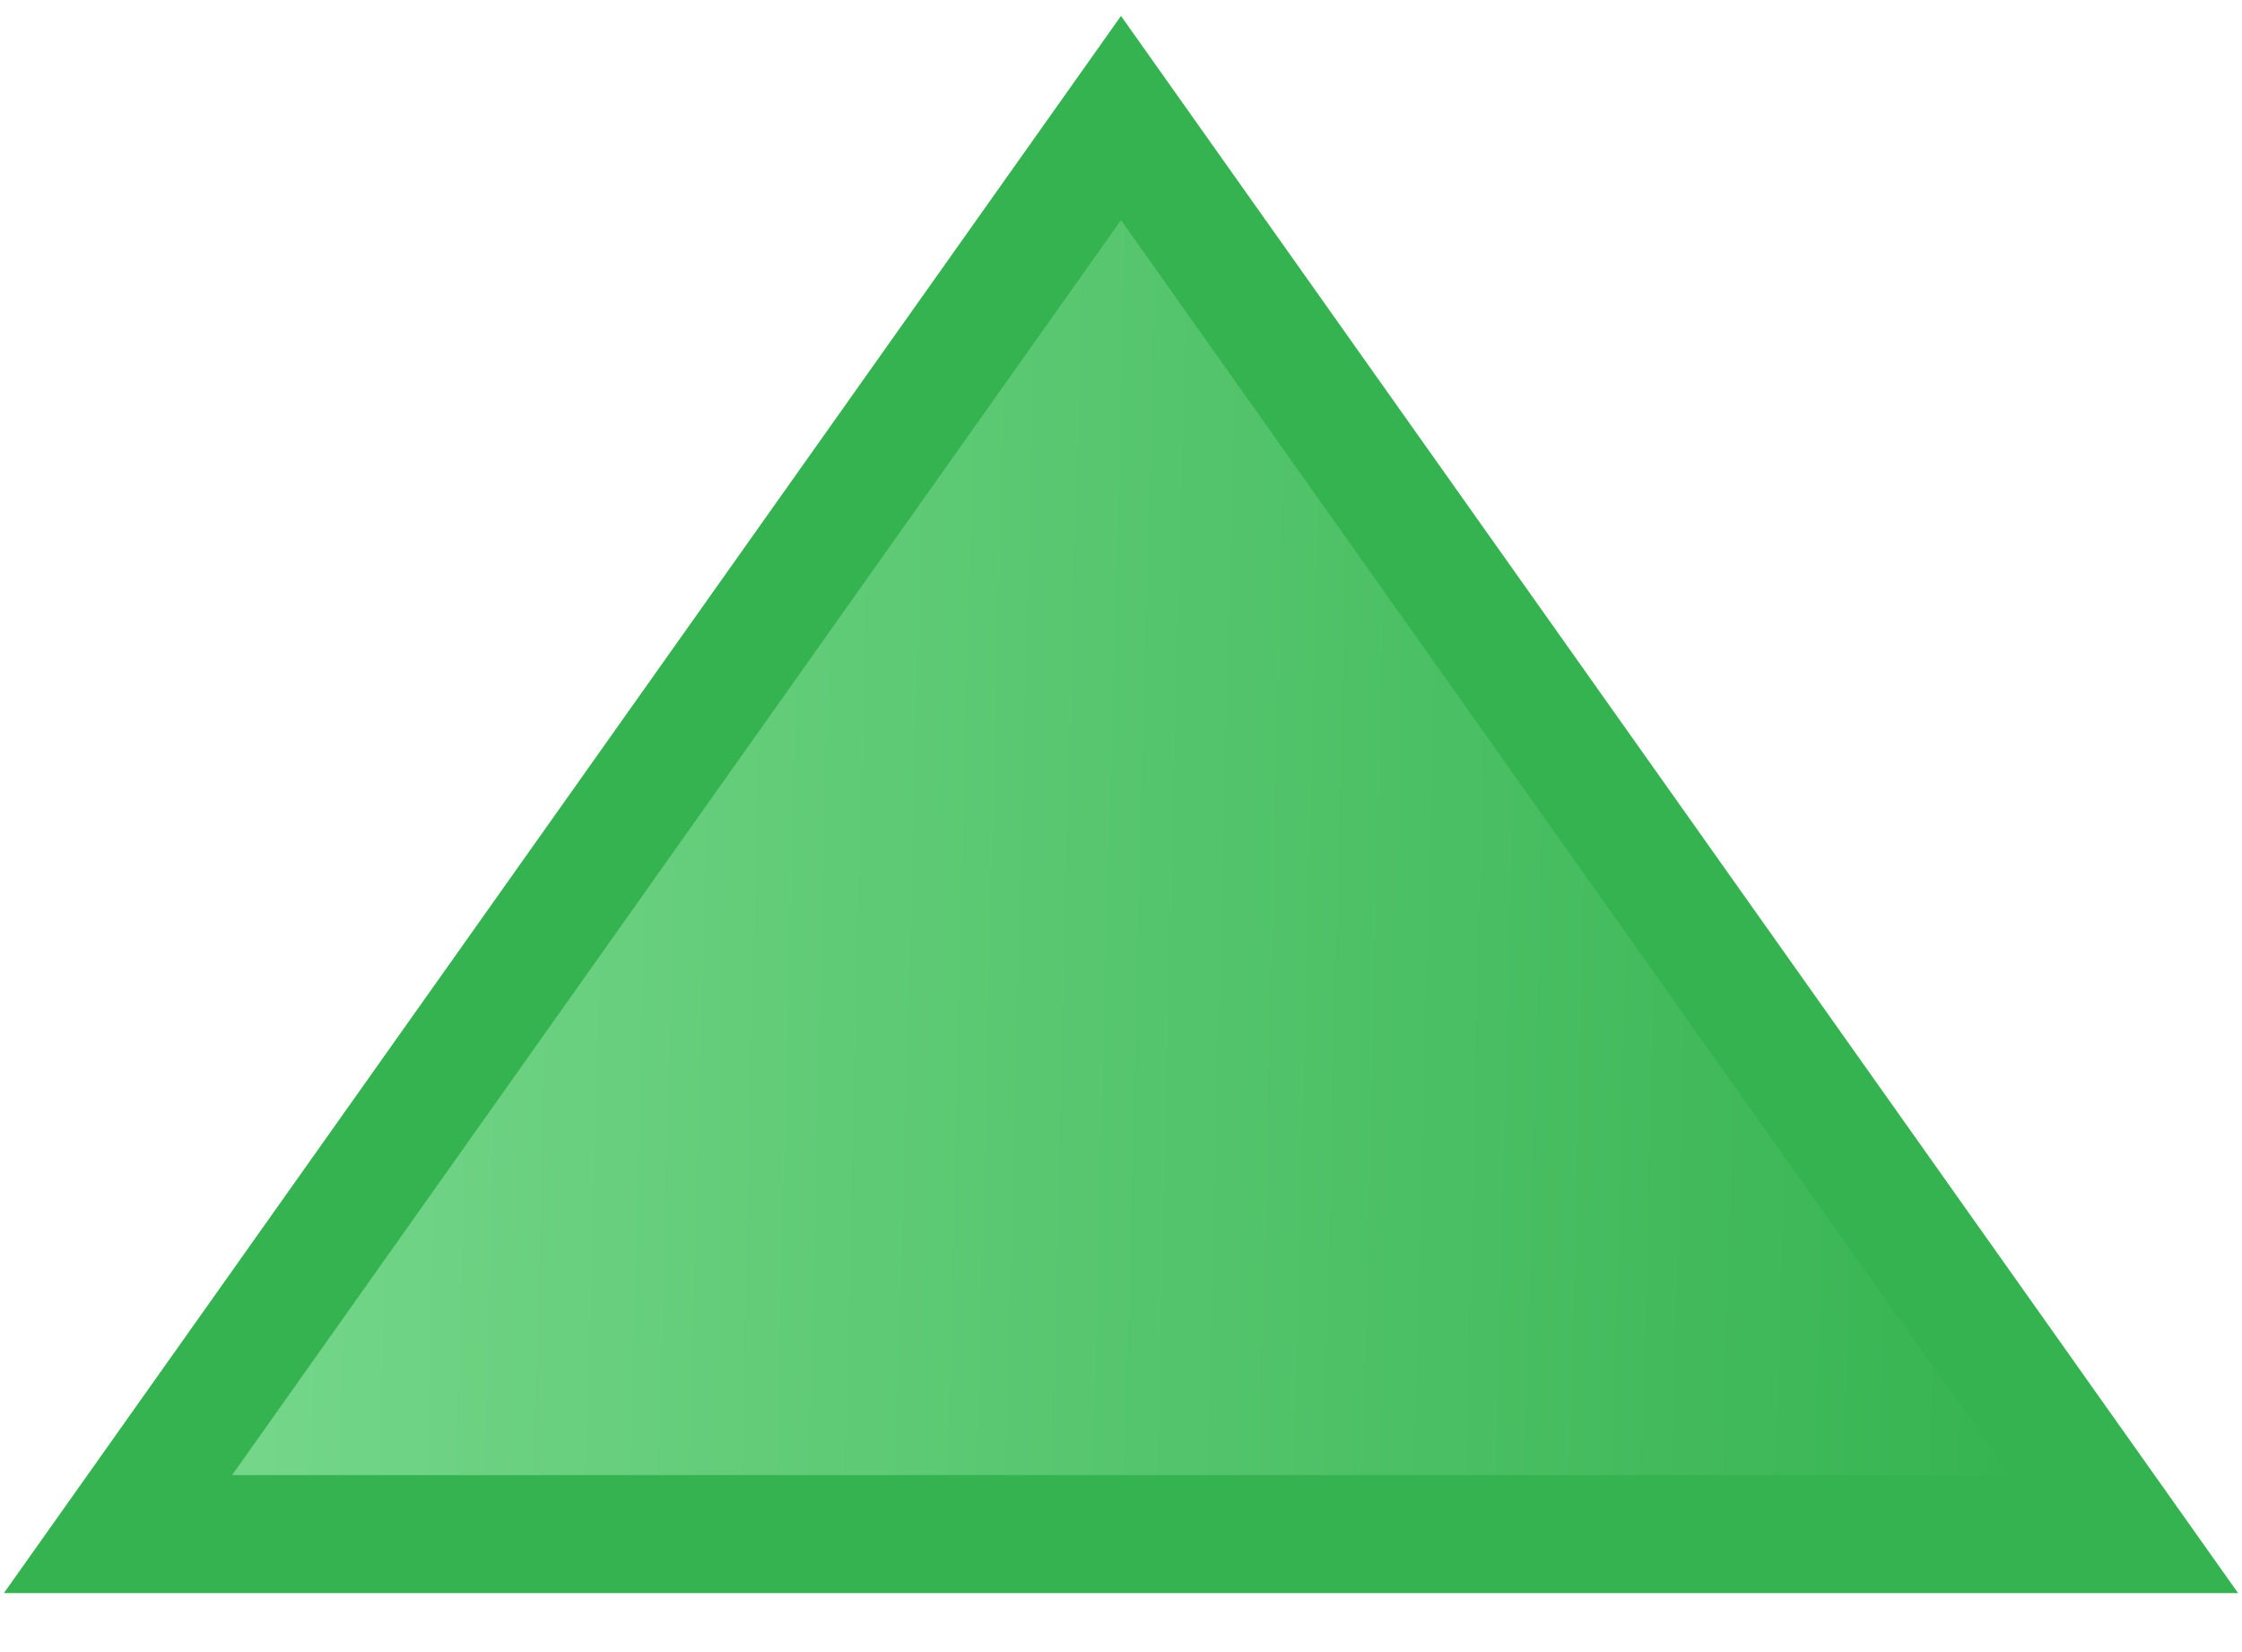 <svg width="19" height="14" viewBox="0 0 19 14" fill="none" xmlns="http://www.w3.org/2000/svg">
<defs>
<linearGradient id="paint0_linear_13011_54025" x1="1" y1="4.667" x2="17.643" y2="5.09" gradientUnits="userSpaceOnUse">
<stop stop-color="#79D98E"/>
<stop offset="1" stop-color="#35B350"/>
</linearGradient>
</defs>
<path d="M18 13H1L9.5 1L18 13Z" fill="url(#paint0_linear_13011_54025)" stroke="#35B350"/>
</svg>
